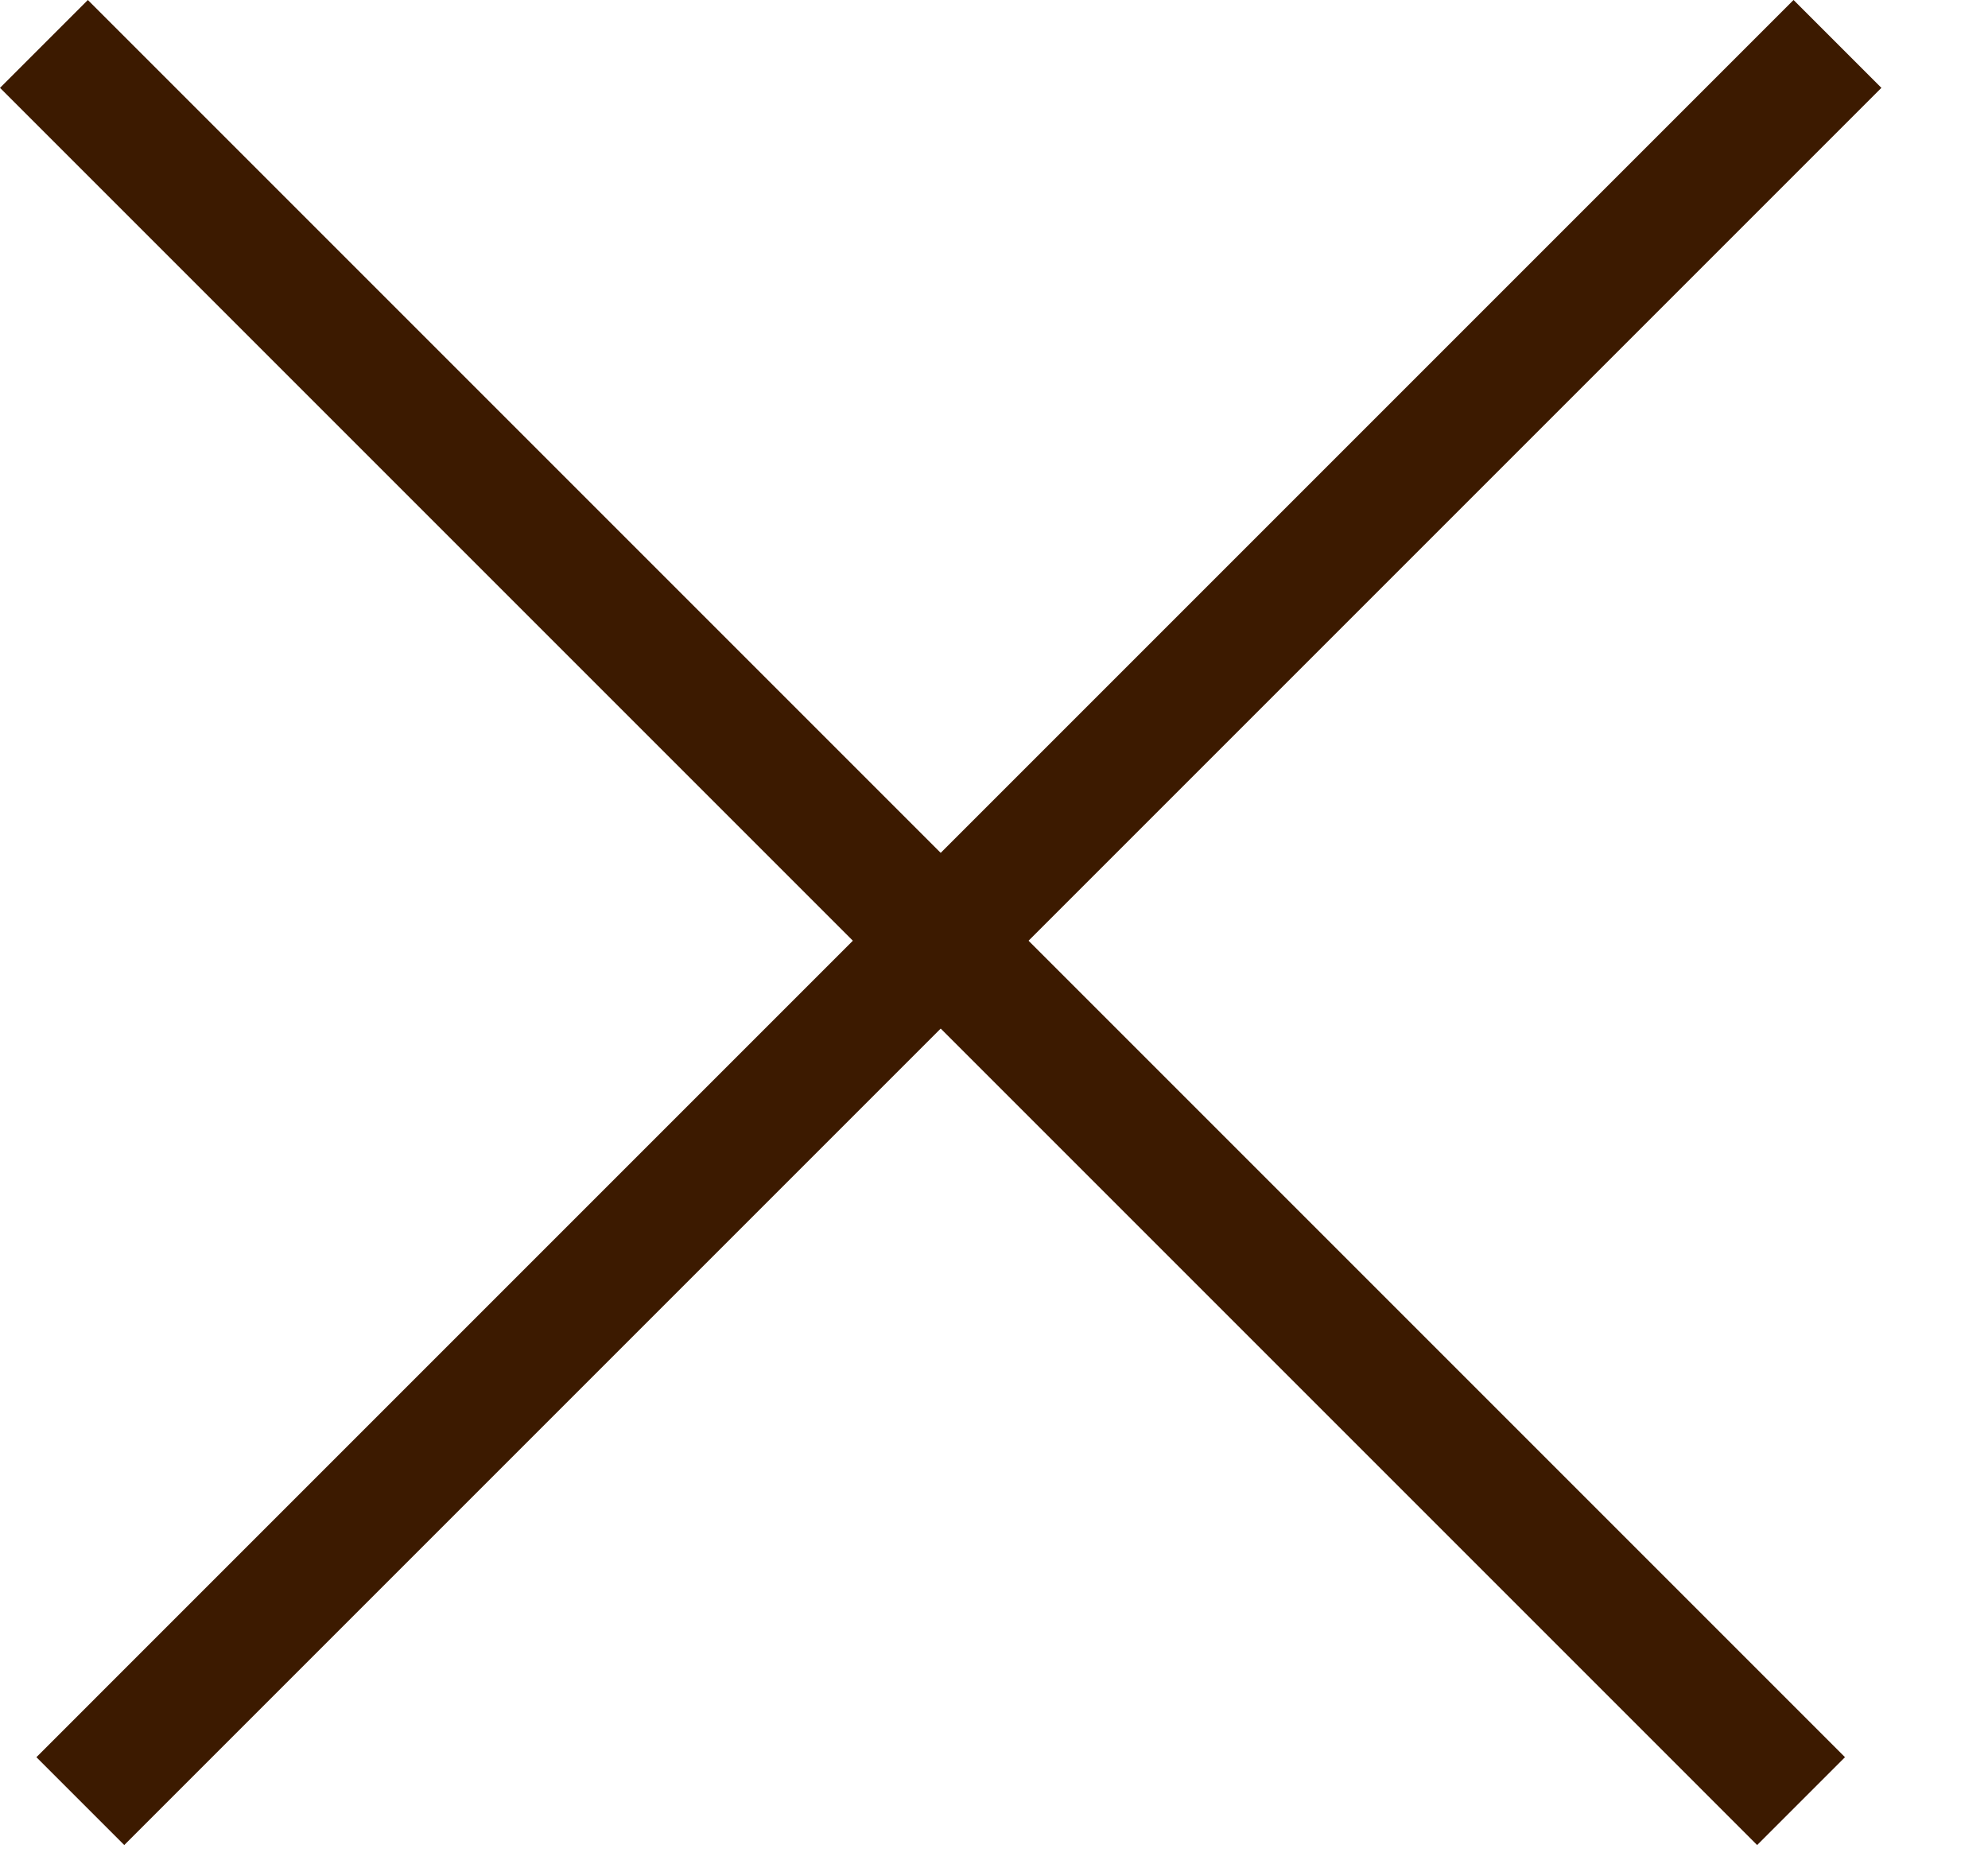 <svg width="16" height="15" viewBox="0 0 16 15" fill="none" xmlns="http://www.w3.org/2000/svg">
<path fill-rule="evenodd" clip-rule="evenodd" d="M0.293 14.142L14.435 -1.44839e-05L15.142 0.707L1 14.849L0.293 14.142Z" fill="#3C1A00"/>
<path fill-rule="evenodd" clip-rule="evenodd" d="M0.707 2.14577e-06L14.849 14.142L14.142 14.849L1.43051e-05 0.707L0.707 2.14577e-06Z" fill="#3C1A00"/>
</svg>
